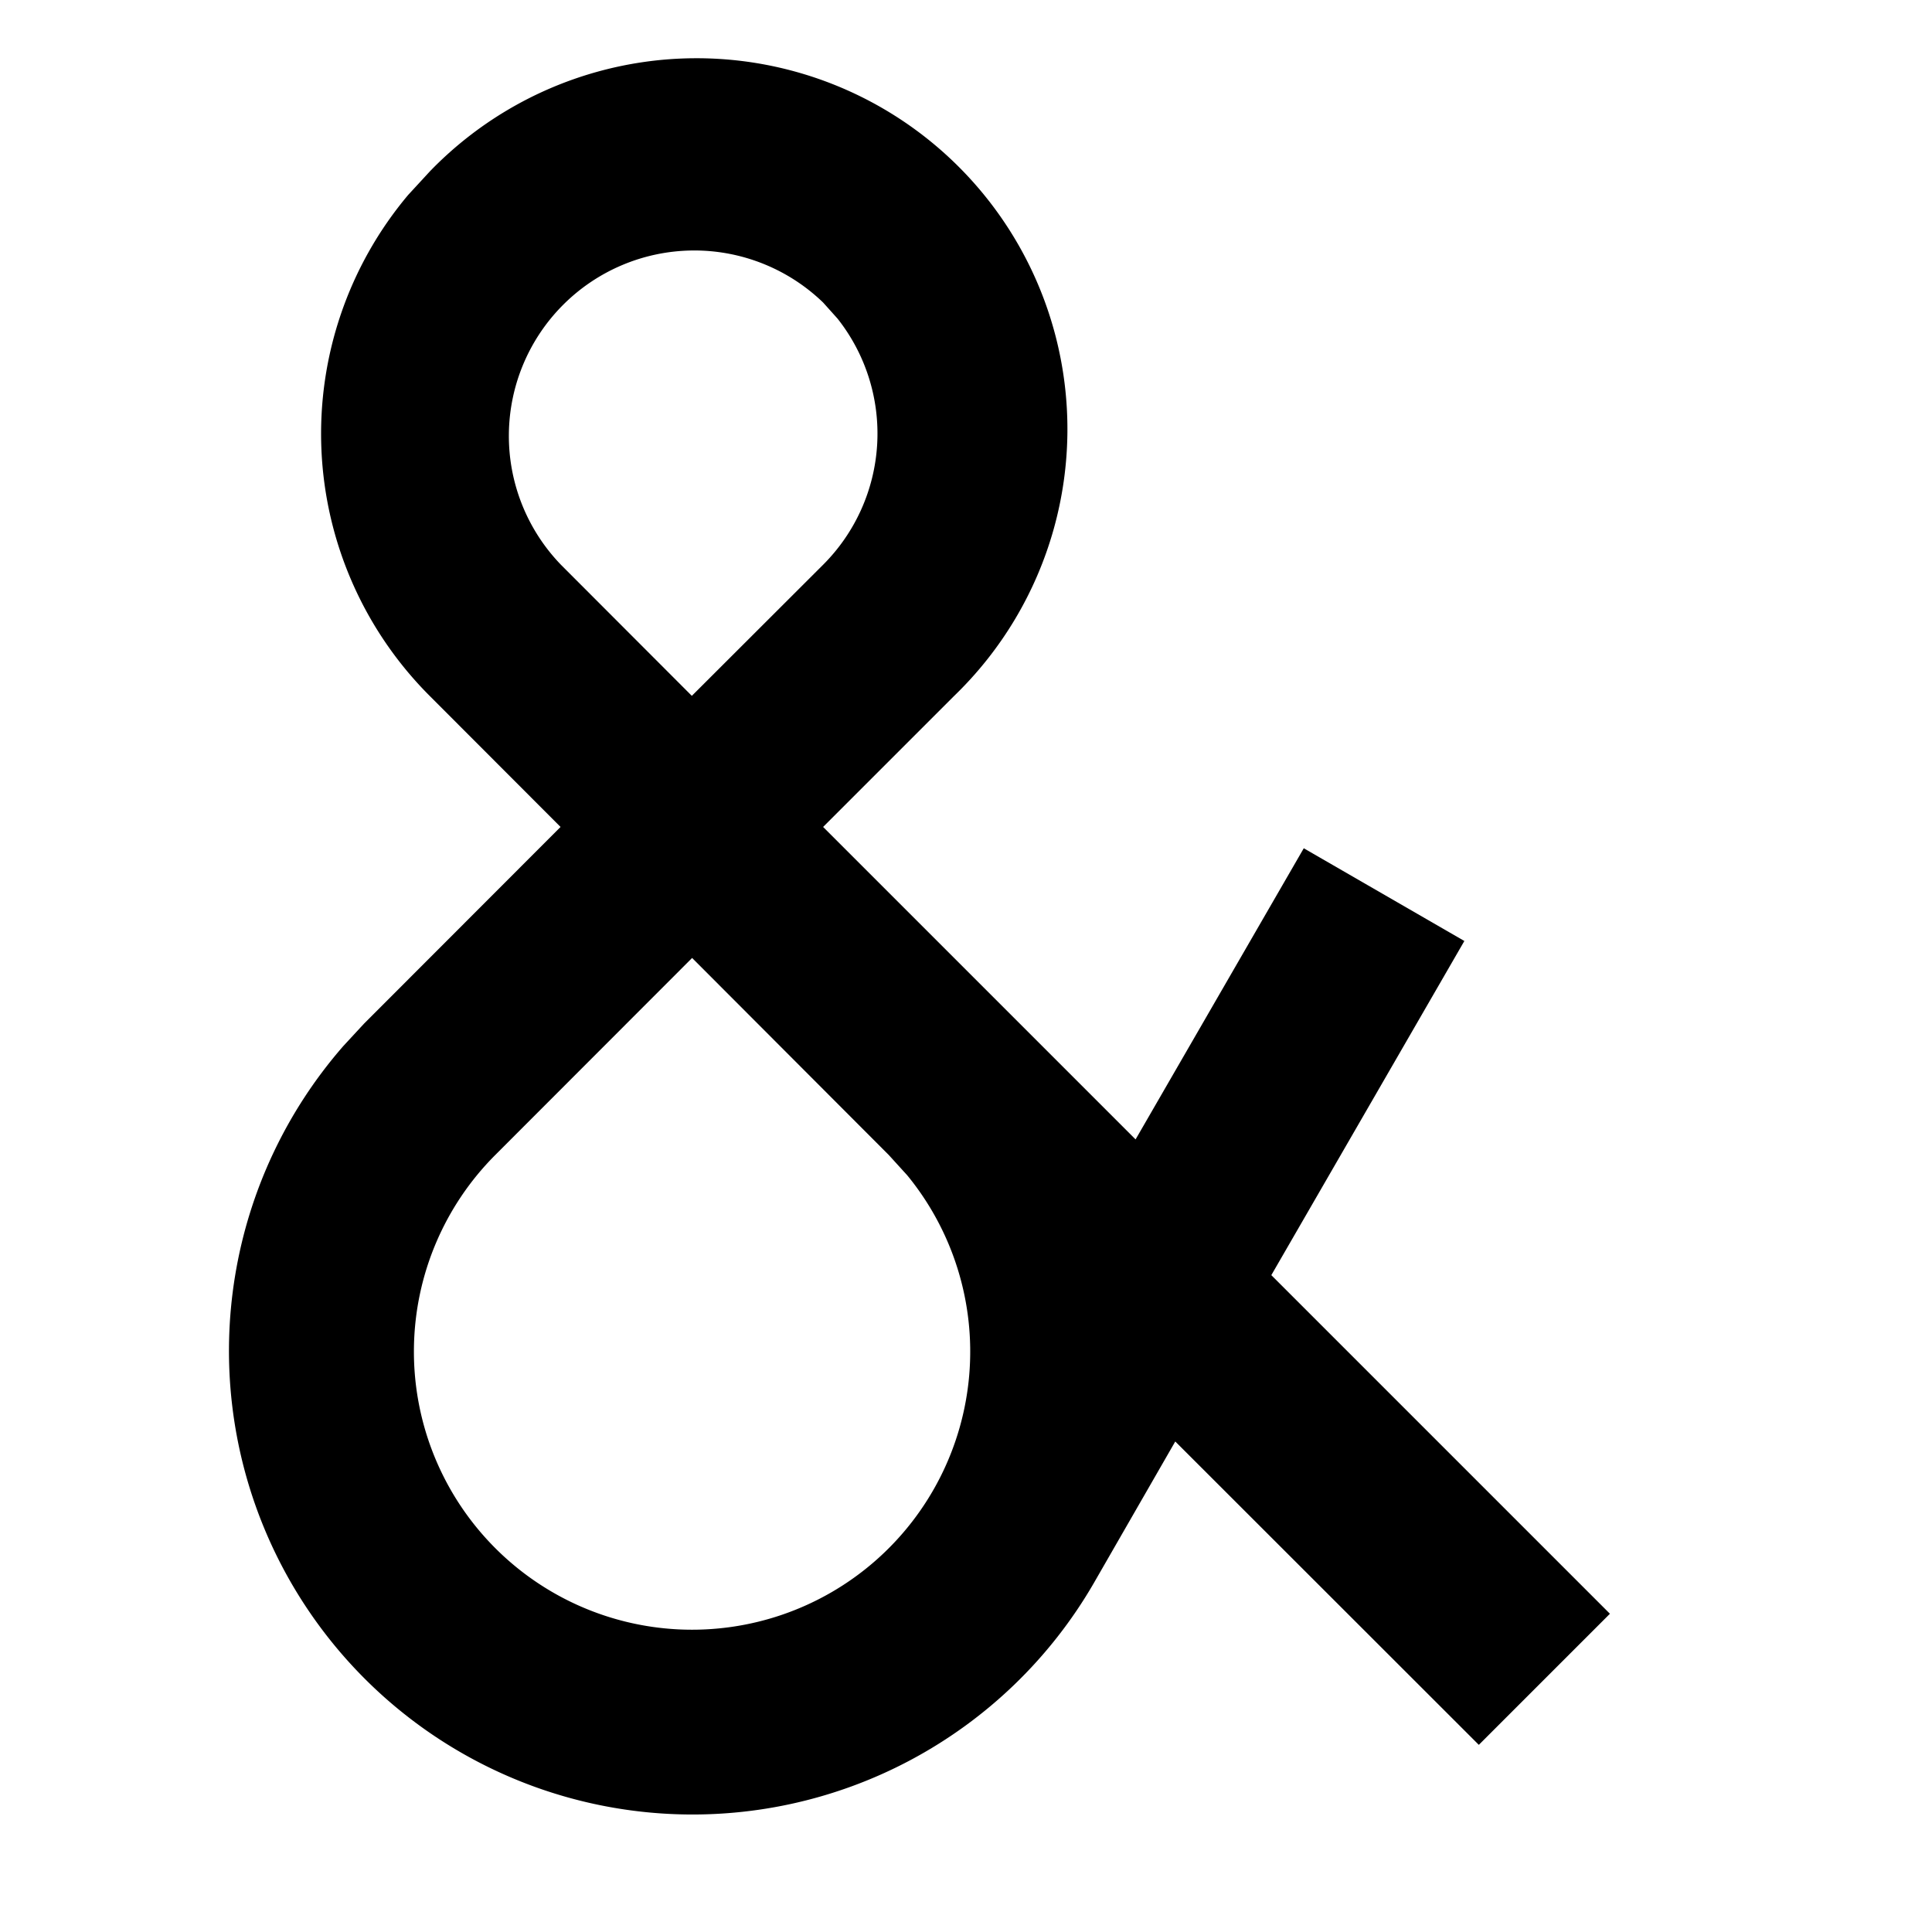 <svg class="icon" viewBox="0 0 1024 1024" xmlns="http://www.w3.org/2000/svg" id="icon-and"><path d="M227.81 90.863a196.569 196.569 0 1 1 277.949 277.949l-69.487 69.487 165.61 165.61 89.144-154.307 85.115 49.142-102.314 177.109L853.294 855.322l-69.487 69.487-160.892-160.794-43.245 75.188A245.712 245.712 0 1 1 182.01 554.374l10.91-11.794 104.182-104.28-69.389-69.487A196.569 196.569 0 0 1 216.311 103.346zM366.785 507.787L262.603 612.067a147.427 147.427 0 1 0 218.29 10.91l-9.828-10.811L366.785 507.689z m69.487-347.437a98.285 98.285 0 0 0-138.975 138.975l69.389 69.487 69.586-69.487a98.285 98.285 0 0 0 7.666-130.424z" /></svg>